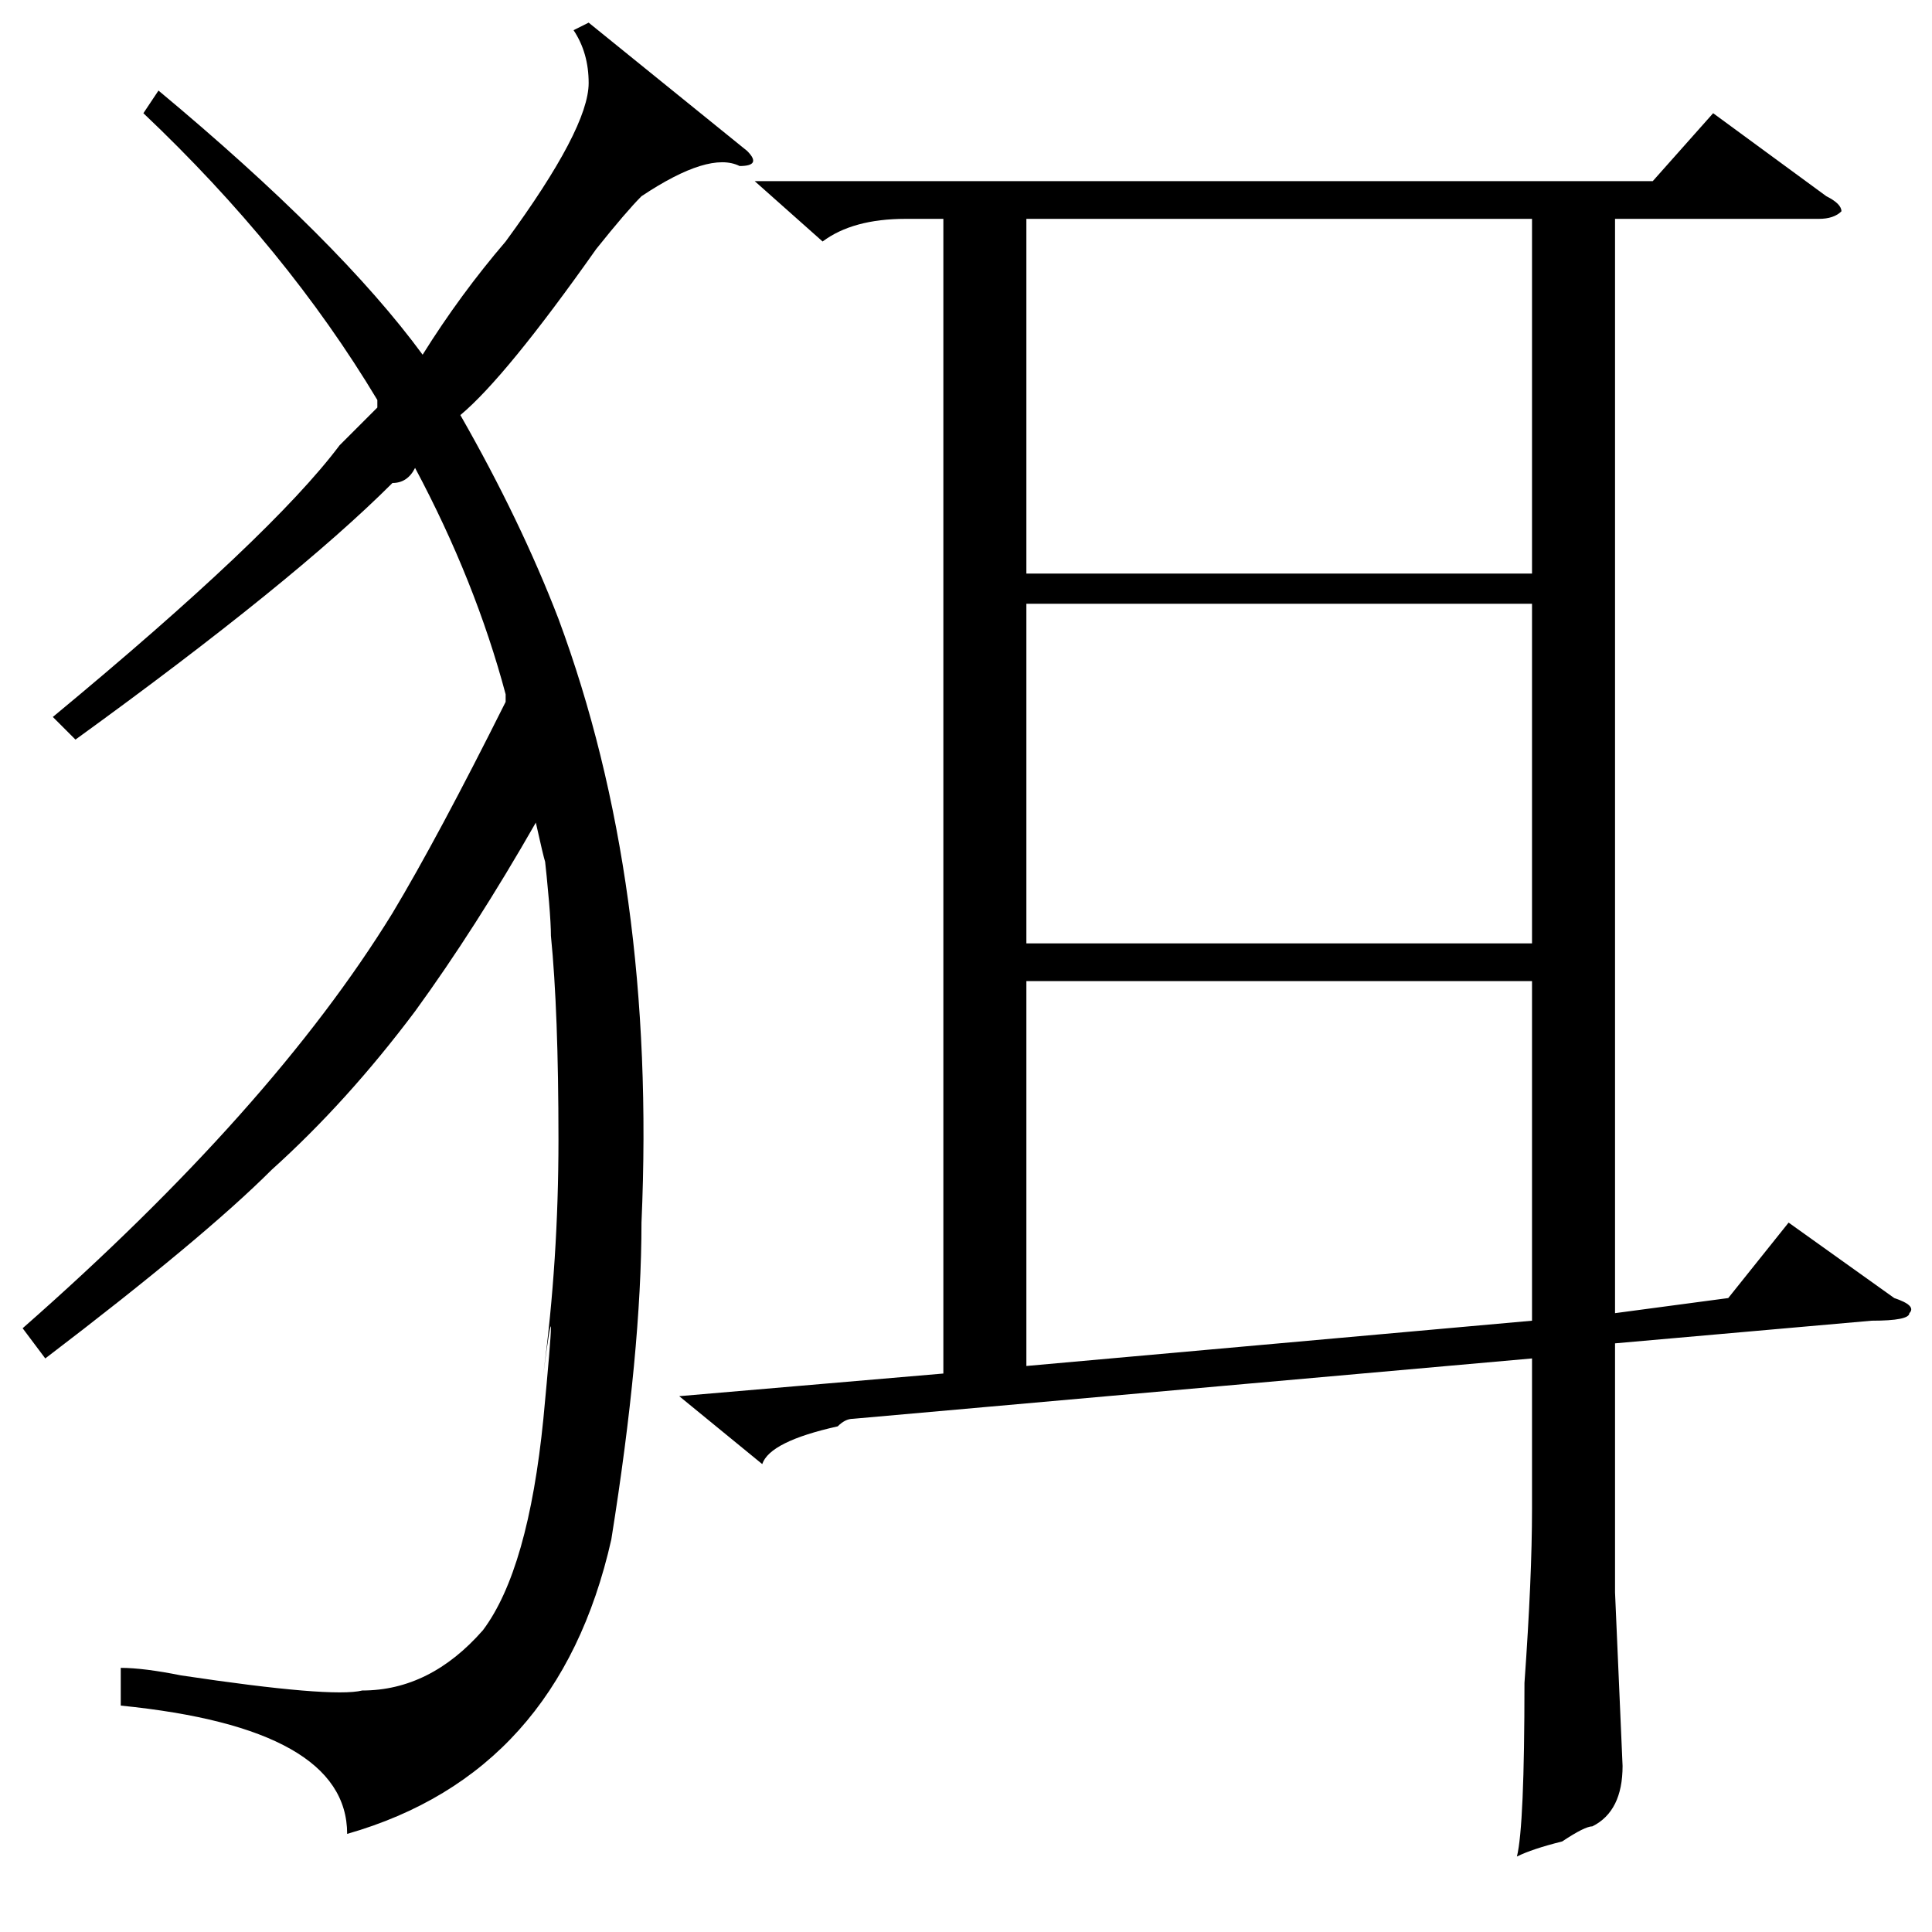 <?xml version="1.0" standalone="no"?>
<!DOCTYPE svg PUBLIC "-//W3C//DTD SVG 1.1//EN" "http://www.w3.org/Graphics/SVG/1.1/DTD/svg11.dtd" >
<svg xmlns="http://www.w3.org/2000/svg" xmlns:xlink="http://www.w3.org/1999/xlink" version="1.1" viewBox="0 -52 256 256">
  <g transform="matrix(1 0 0 -1 0 204)">
   <path fill="currentColor"
d="M100 232h119l8 9l15 -11q2 -1 2 -2q-1 -1 -3 -1h-27v-145l15 2l8 10l14 -10q3 -1 2 -2q0 -1 -5 -1l-34 -3v-33l1 -23q0 -6 -4 -8q-1 0 -4 -2q-4 -1 -6 -2q1 4 1 23q1 14 1 23v20l-90 -8q-1 0 -2 -1q-9 -2 -10 -5l-11 9l35 3v153h-5q-7 0 -11 -3zM136 126v-51l67 6v45h-67
zM136 227v-47h67v47h-67zM136 176v-45h67v45h-67zM99 236q2 -2 -1 -2q-4 2 -13 -4q-2 -2 -6 -7q-12 -17 -18 -22q8 -14 13 -27q13 -35 11 -80q0 -17 -4 -42q-7 -31 -35 -39q0 14 -30 17v5q3 0 8 -1q20 -3 24 -2q9 0 16 8q6 8 8 28q2 21 0 6q2 15 2 31q0 17 -1 27q0 3 -1 12
q1 -6 -1 3q-8 -14 -16 -25q-9 -12 -19 -21q-9 -9 -30 -25l-3 4q33 29 49 55q6 10 15 28v1q-4 15 -12 30q-1 -2 -3 -2q-13 -13 -42 -34l-3 3q29 24 38 36l5 5v1q-12 20 -31 38l2 3q24 -20 35 -35q5 8 11 15q11 15 11 21q0 4 -2 7l2 1z" />
  </g>

</svg>
